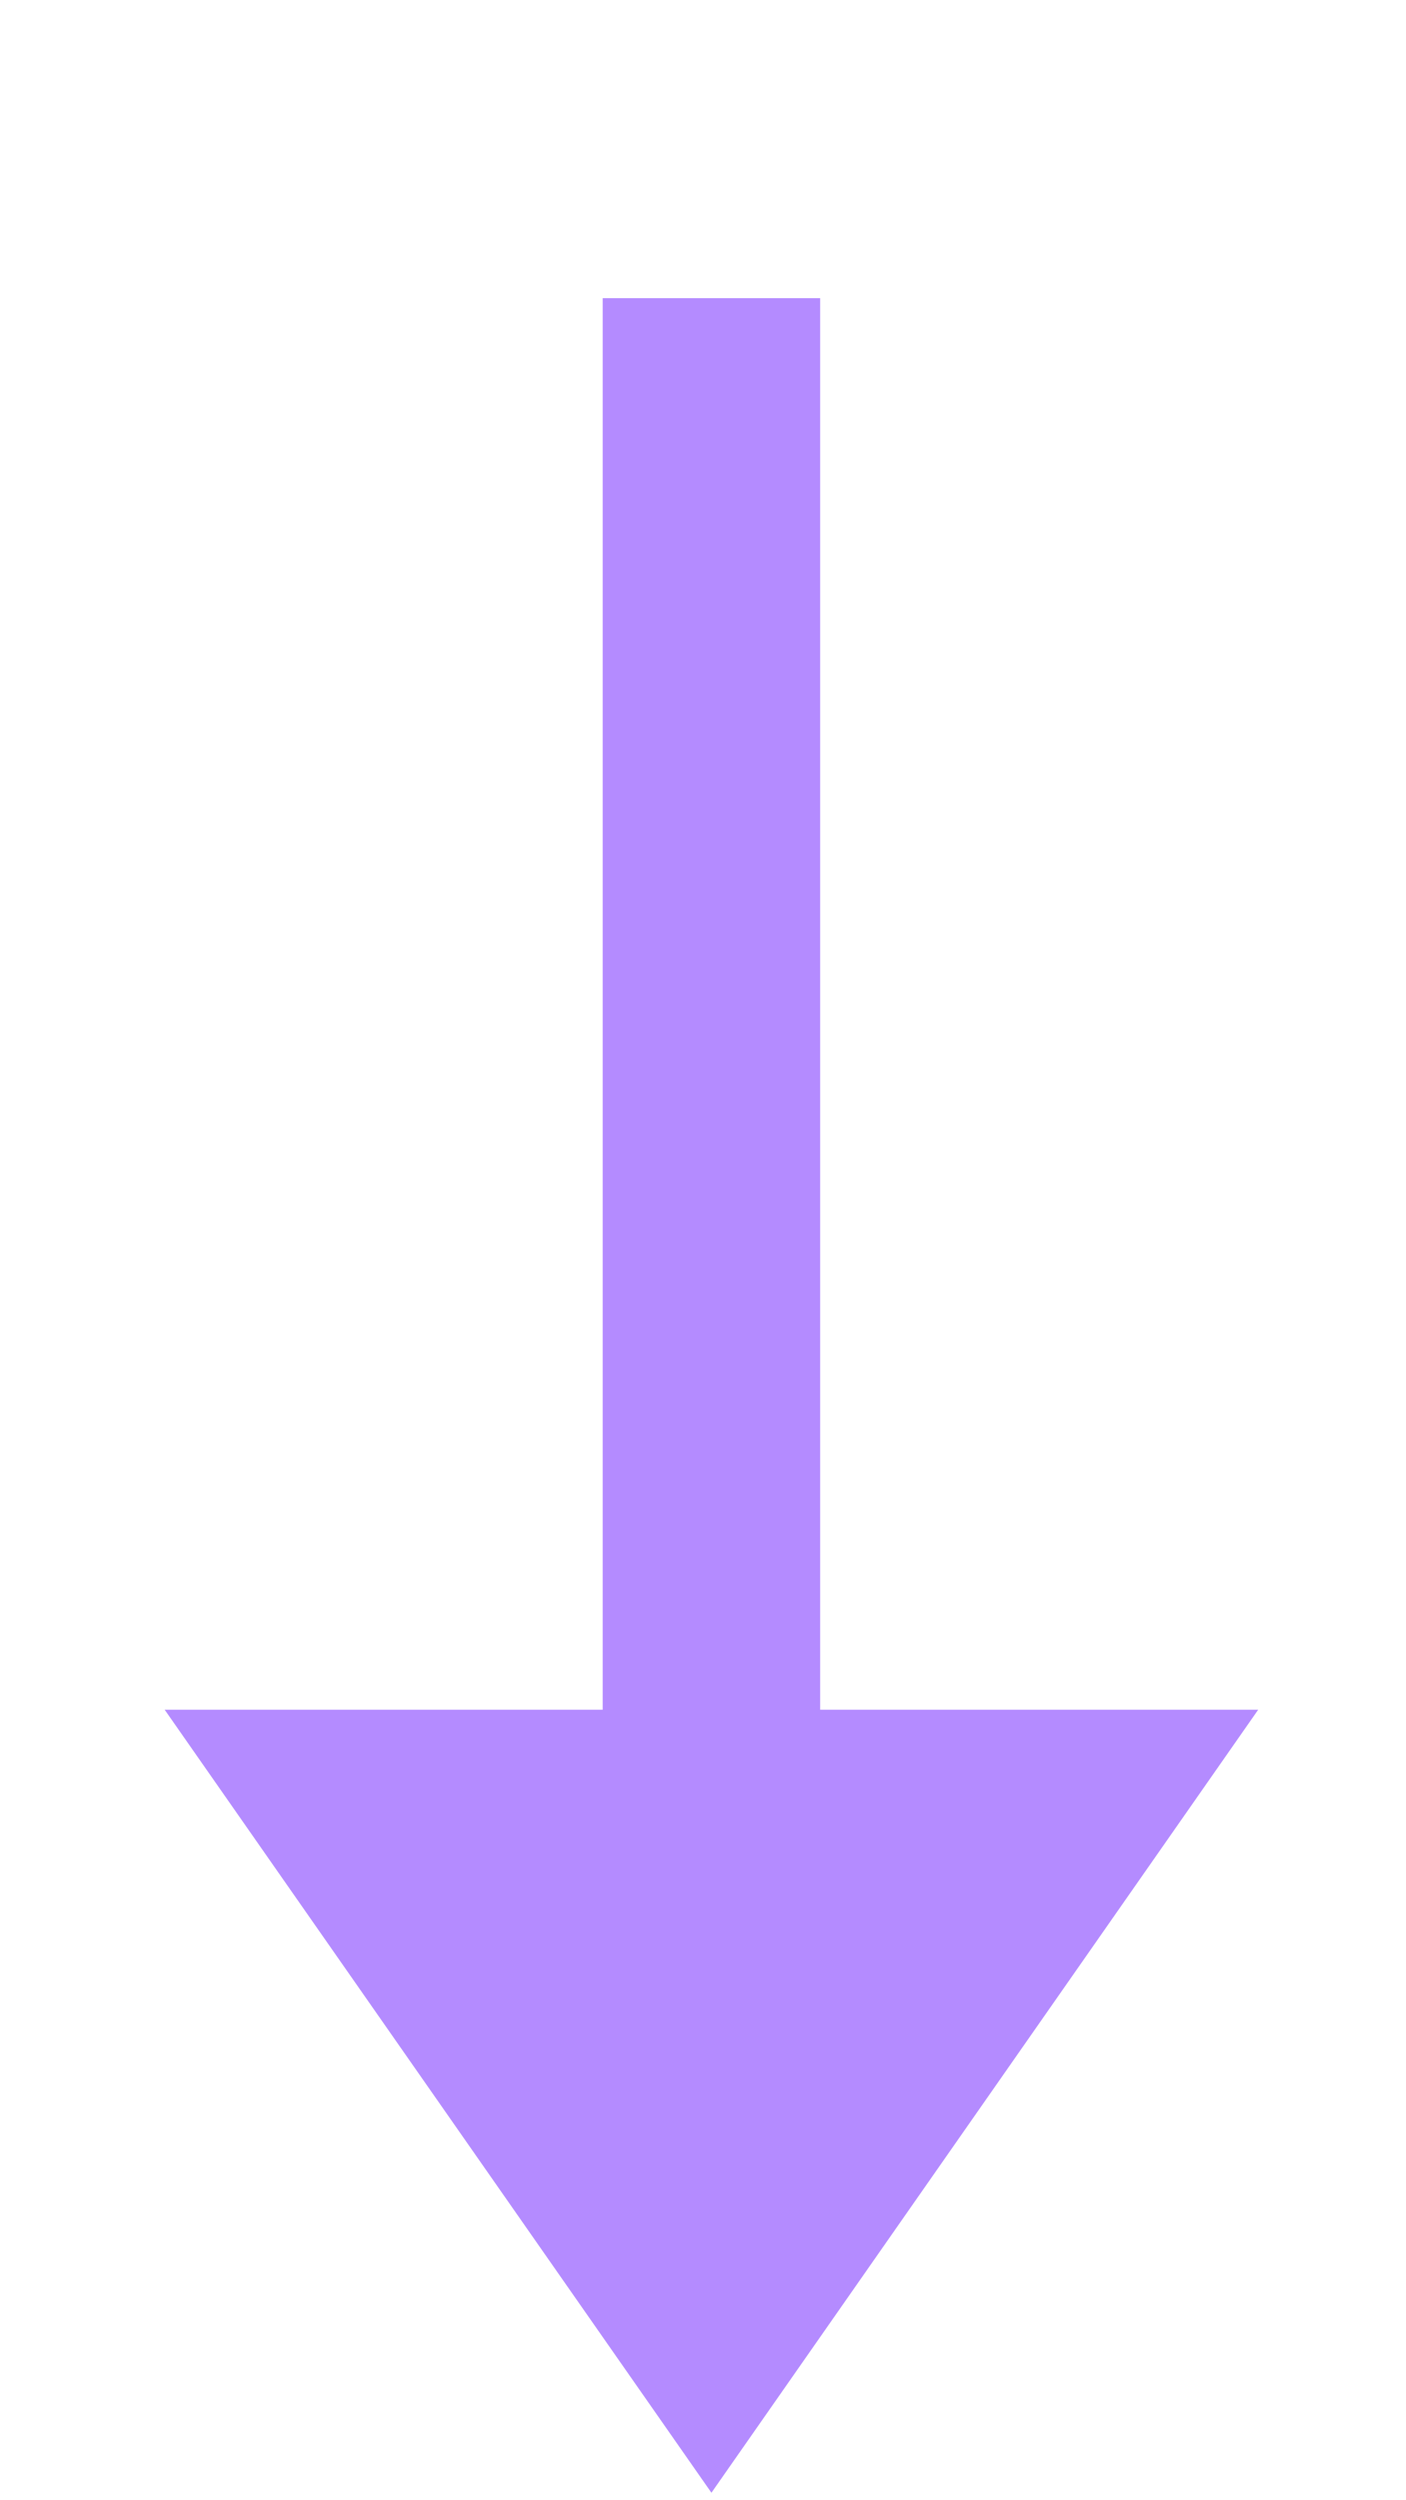 <svg xmlns="http://www.w3.org/2000/svg" width="9" height="16" viewBox="0 0 9 16">
    <g fill="none" fill-rule="evenodd">
        <g fill="#B48BFF" fill-rule="nonzero">
            <g>
                <path d="M9.965 3.25L0.932 3.25 0.932 4.642 9.965 4.642 9.965 7.446 14.976 3.946 9.965 0.446z" transform="translate(-52, -863) translate(56.5, 871.476) rotate(90) translate(-56.5, -871.476) translate(49, 867.476)"/>
            </g>
        </g>
    </g>
</svg>
